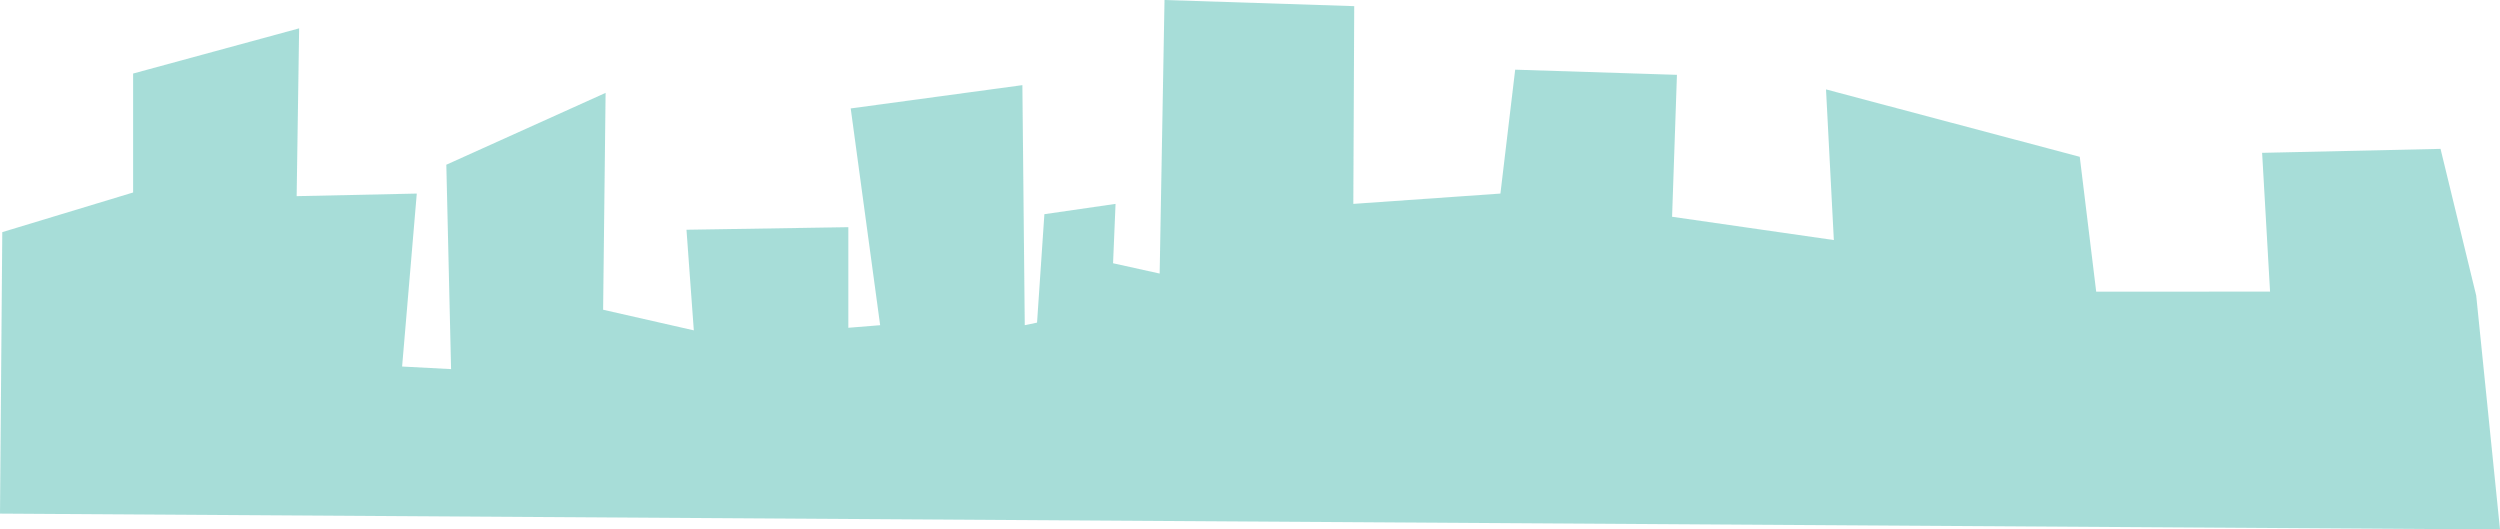<!-- Generator: Adobe Illustrator 18.1.1, SVG Export Plug-In  -->
<svg version="1.0"
	 xmlns="http://www.w3.org/2000/svg" xmlns:xlink="http://www.w3.org/1999/xlink" xmlns:a="http://ns.adobe.com/AdobeSVGViewerExtensions/3.0/"
	 x="0px" y="0px" width="2522.3px" height="534.2px" viewBox="0 0 2522.3 534.2" enable-background="new 0 0 2522.3 534.2"
	 xml:space="preserve">
<defs>
</defs>
<g opacity="0.41">
	<polygon fill="#27ACA0" points="2498.3,298.2 2462.3,150.2 2282.3,154.2 2290.3,294.2 2114.9,294.3 2098.3,158.2 1842.3,90.2 
		1850.2,242.2 1687,218.7 1691.9,75.5 1528.7,70.3 1513.8,195.3 1365.4,205.7 1366.3,6.2 1174.9,0 1170,276 1123,265.6 
		1125.5,205.7 1053.7,216.1 1046.3,325.5 1033.9,328.1 1031.5,85.9 858.3,109.4 888,328.1 855.9,330.7 855.9,229.2 692.6,231.8 
		700,333.3 608.5,312.5 611,93.7 450.3,166.2 455.1,372.4 405.7,369.8 420.5,195.3 299.3,197.9 301.8,28.6 134.3,74.2 134.3,194.2 
		2.3,234.2 0,518.2 2522.3,534.2 	"/>
</g>
</svg>
